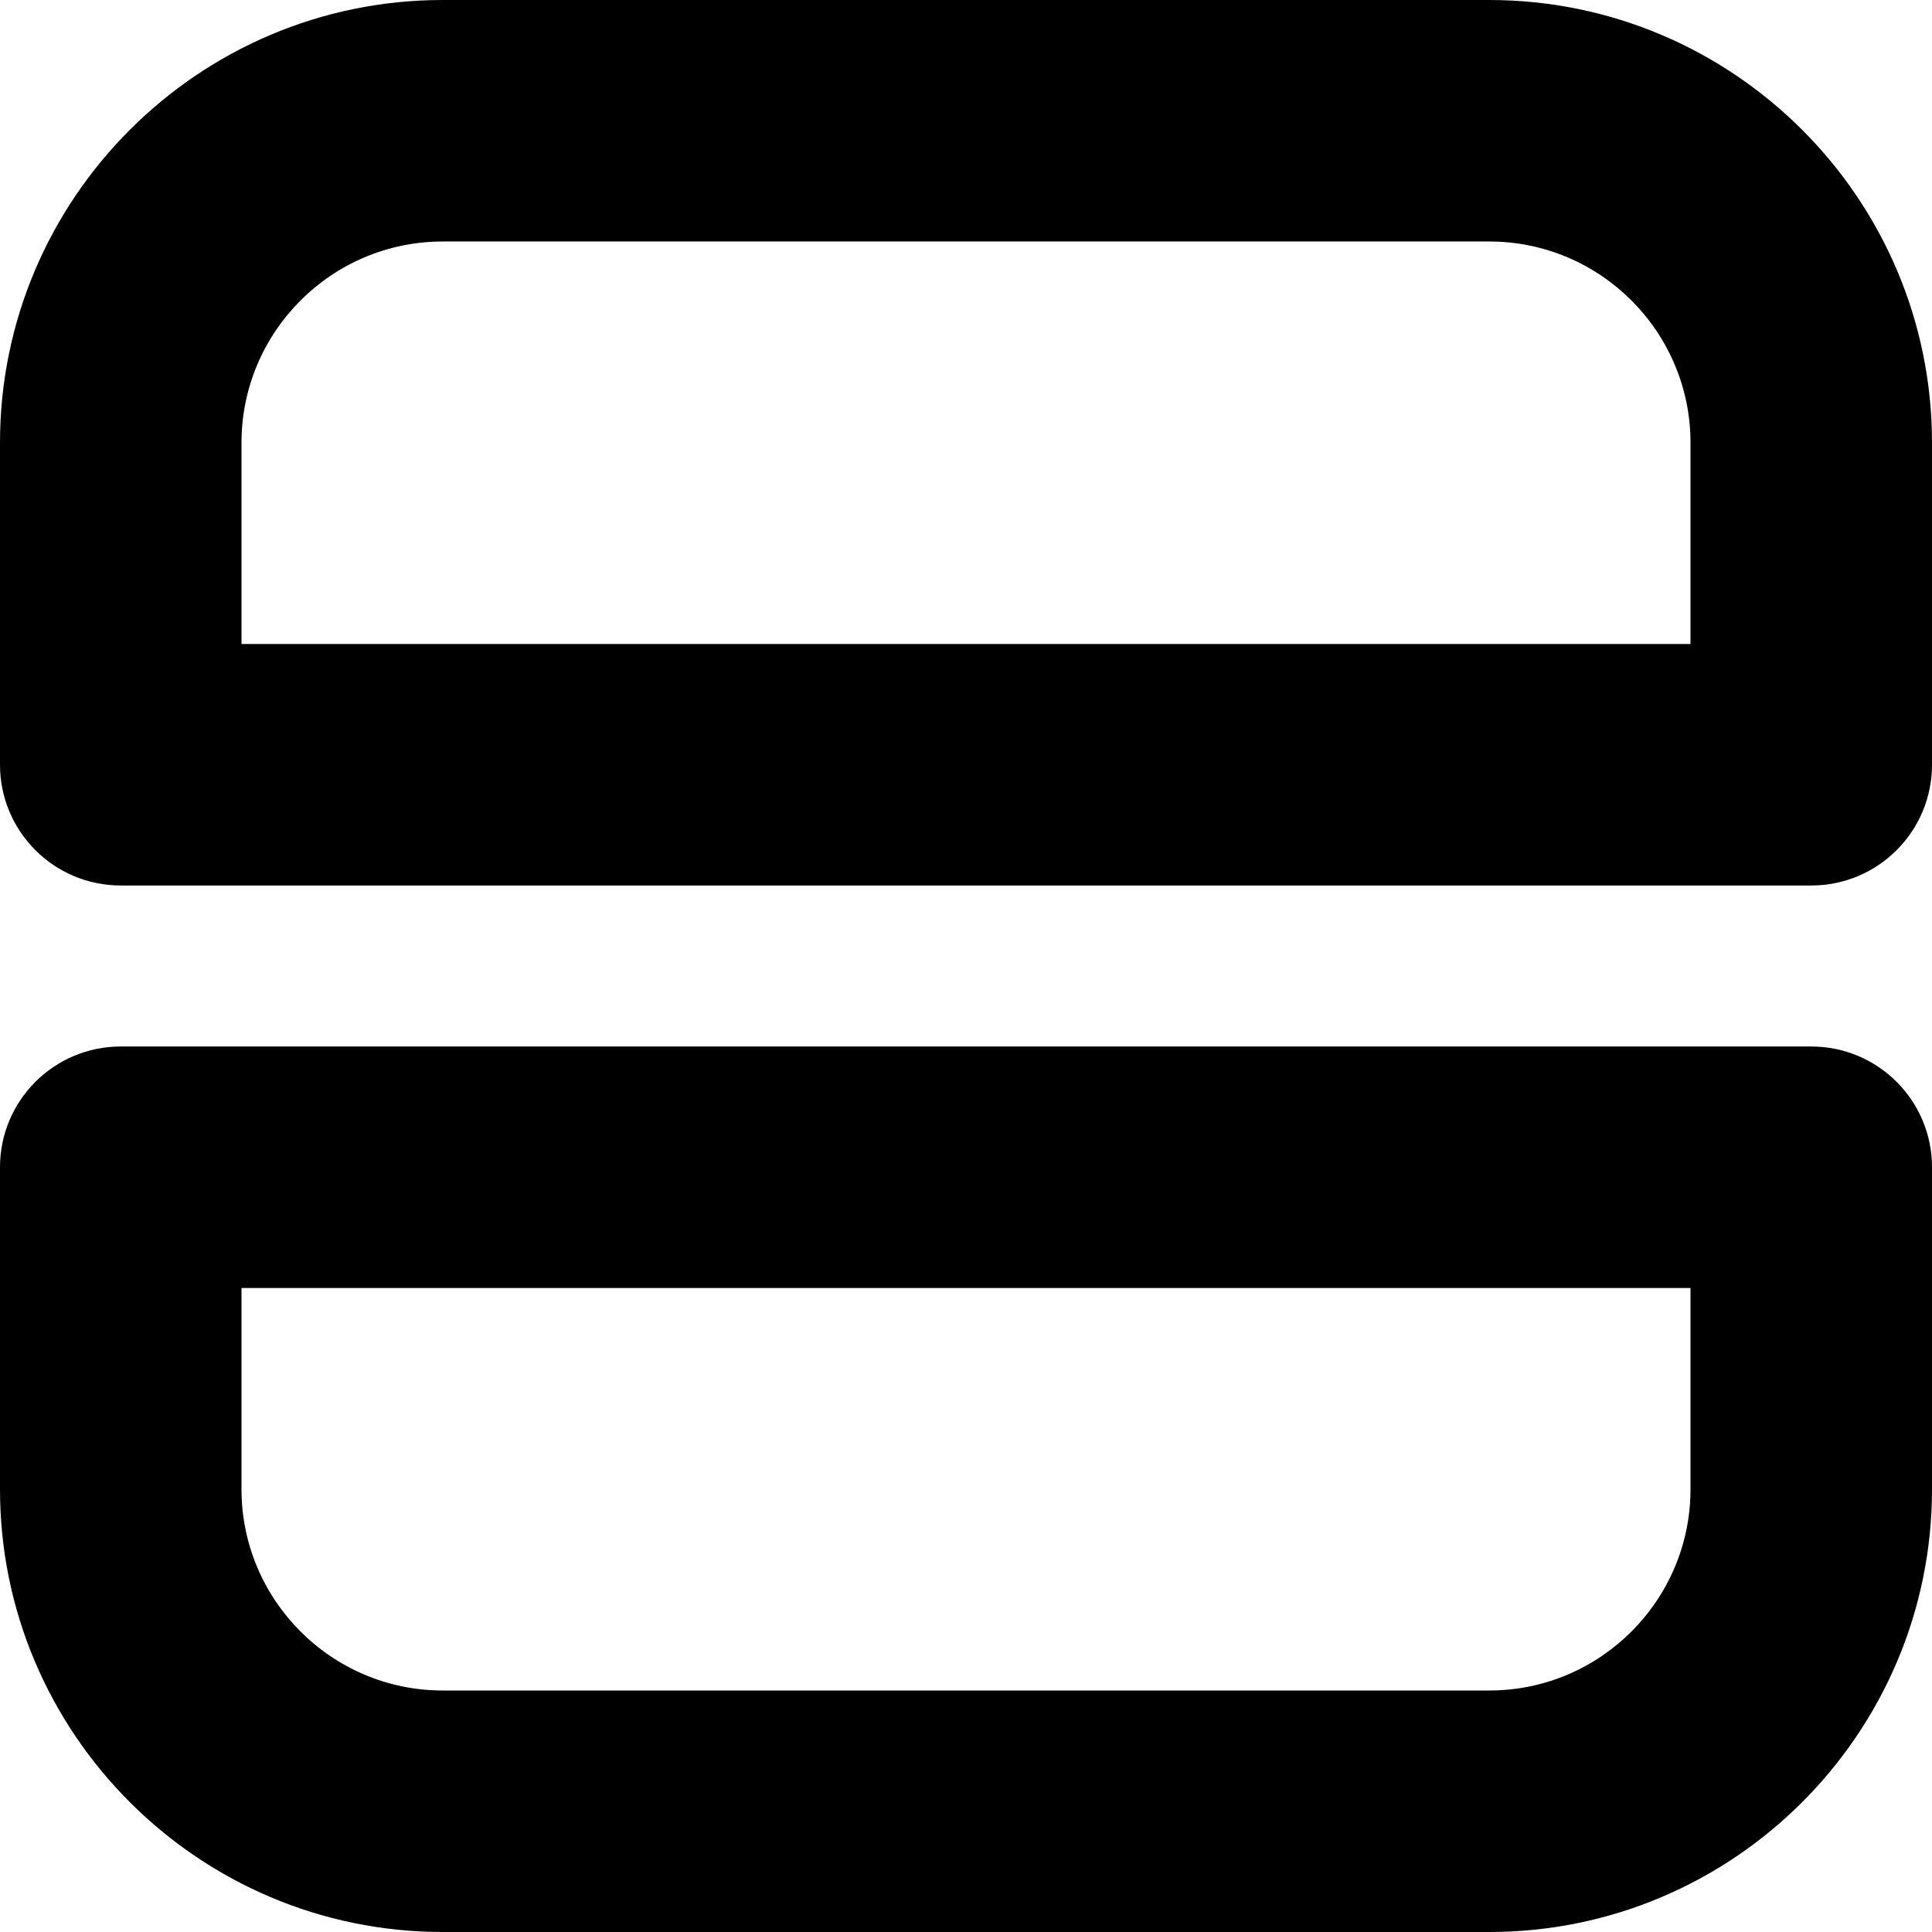 <svg id="Layer_1" viewBox="0 0 24 24" xmlns="http://www.w3.org/2000/svg" data-name="Layer 1"><path d="m18.5 0h-13c-3.032 0-5.5 2.467-5.5 5.5v4c0 .829.672 1.5 1.5 1.5h21c.828 0 1.5-.671 1.5-1.5v-4c0-3.033-2.468-5.5-5.5-5.5zm2.5 8h-18v-2.5c0-1.378 1.121-2.5 2.5-2.5h13c1.379 0 2.5 1.122 2.5 2.5zm1.5 5h-21c-.828 0-1.5.671-1.5 1.5v4c0 3.033 2.468 5.5 5.5 5.5h13c3.032 0 5.5-2.467 5.5-5.5v-4c0-.829-.672-1.5-1.5-1.5zm-1.5 5.5c0 1.378-1.121 2.5-2.5 2.5h-13c-1.379 0-2.5-1.122-2.5-2.5v-2.5h18z"/></svg>